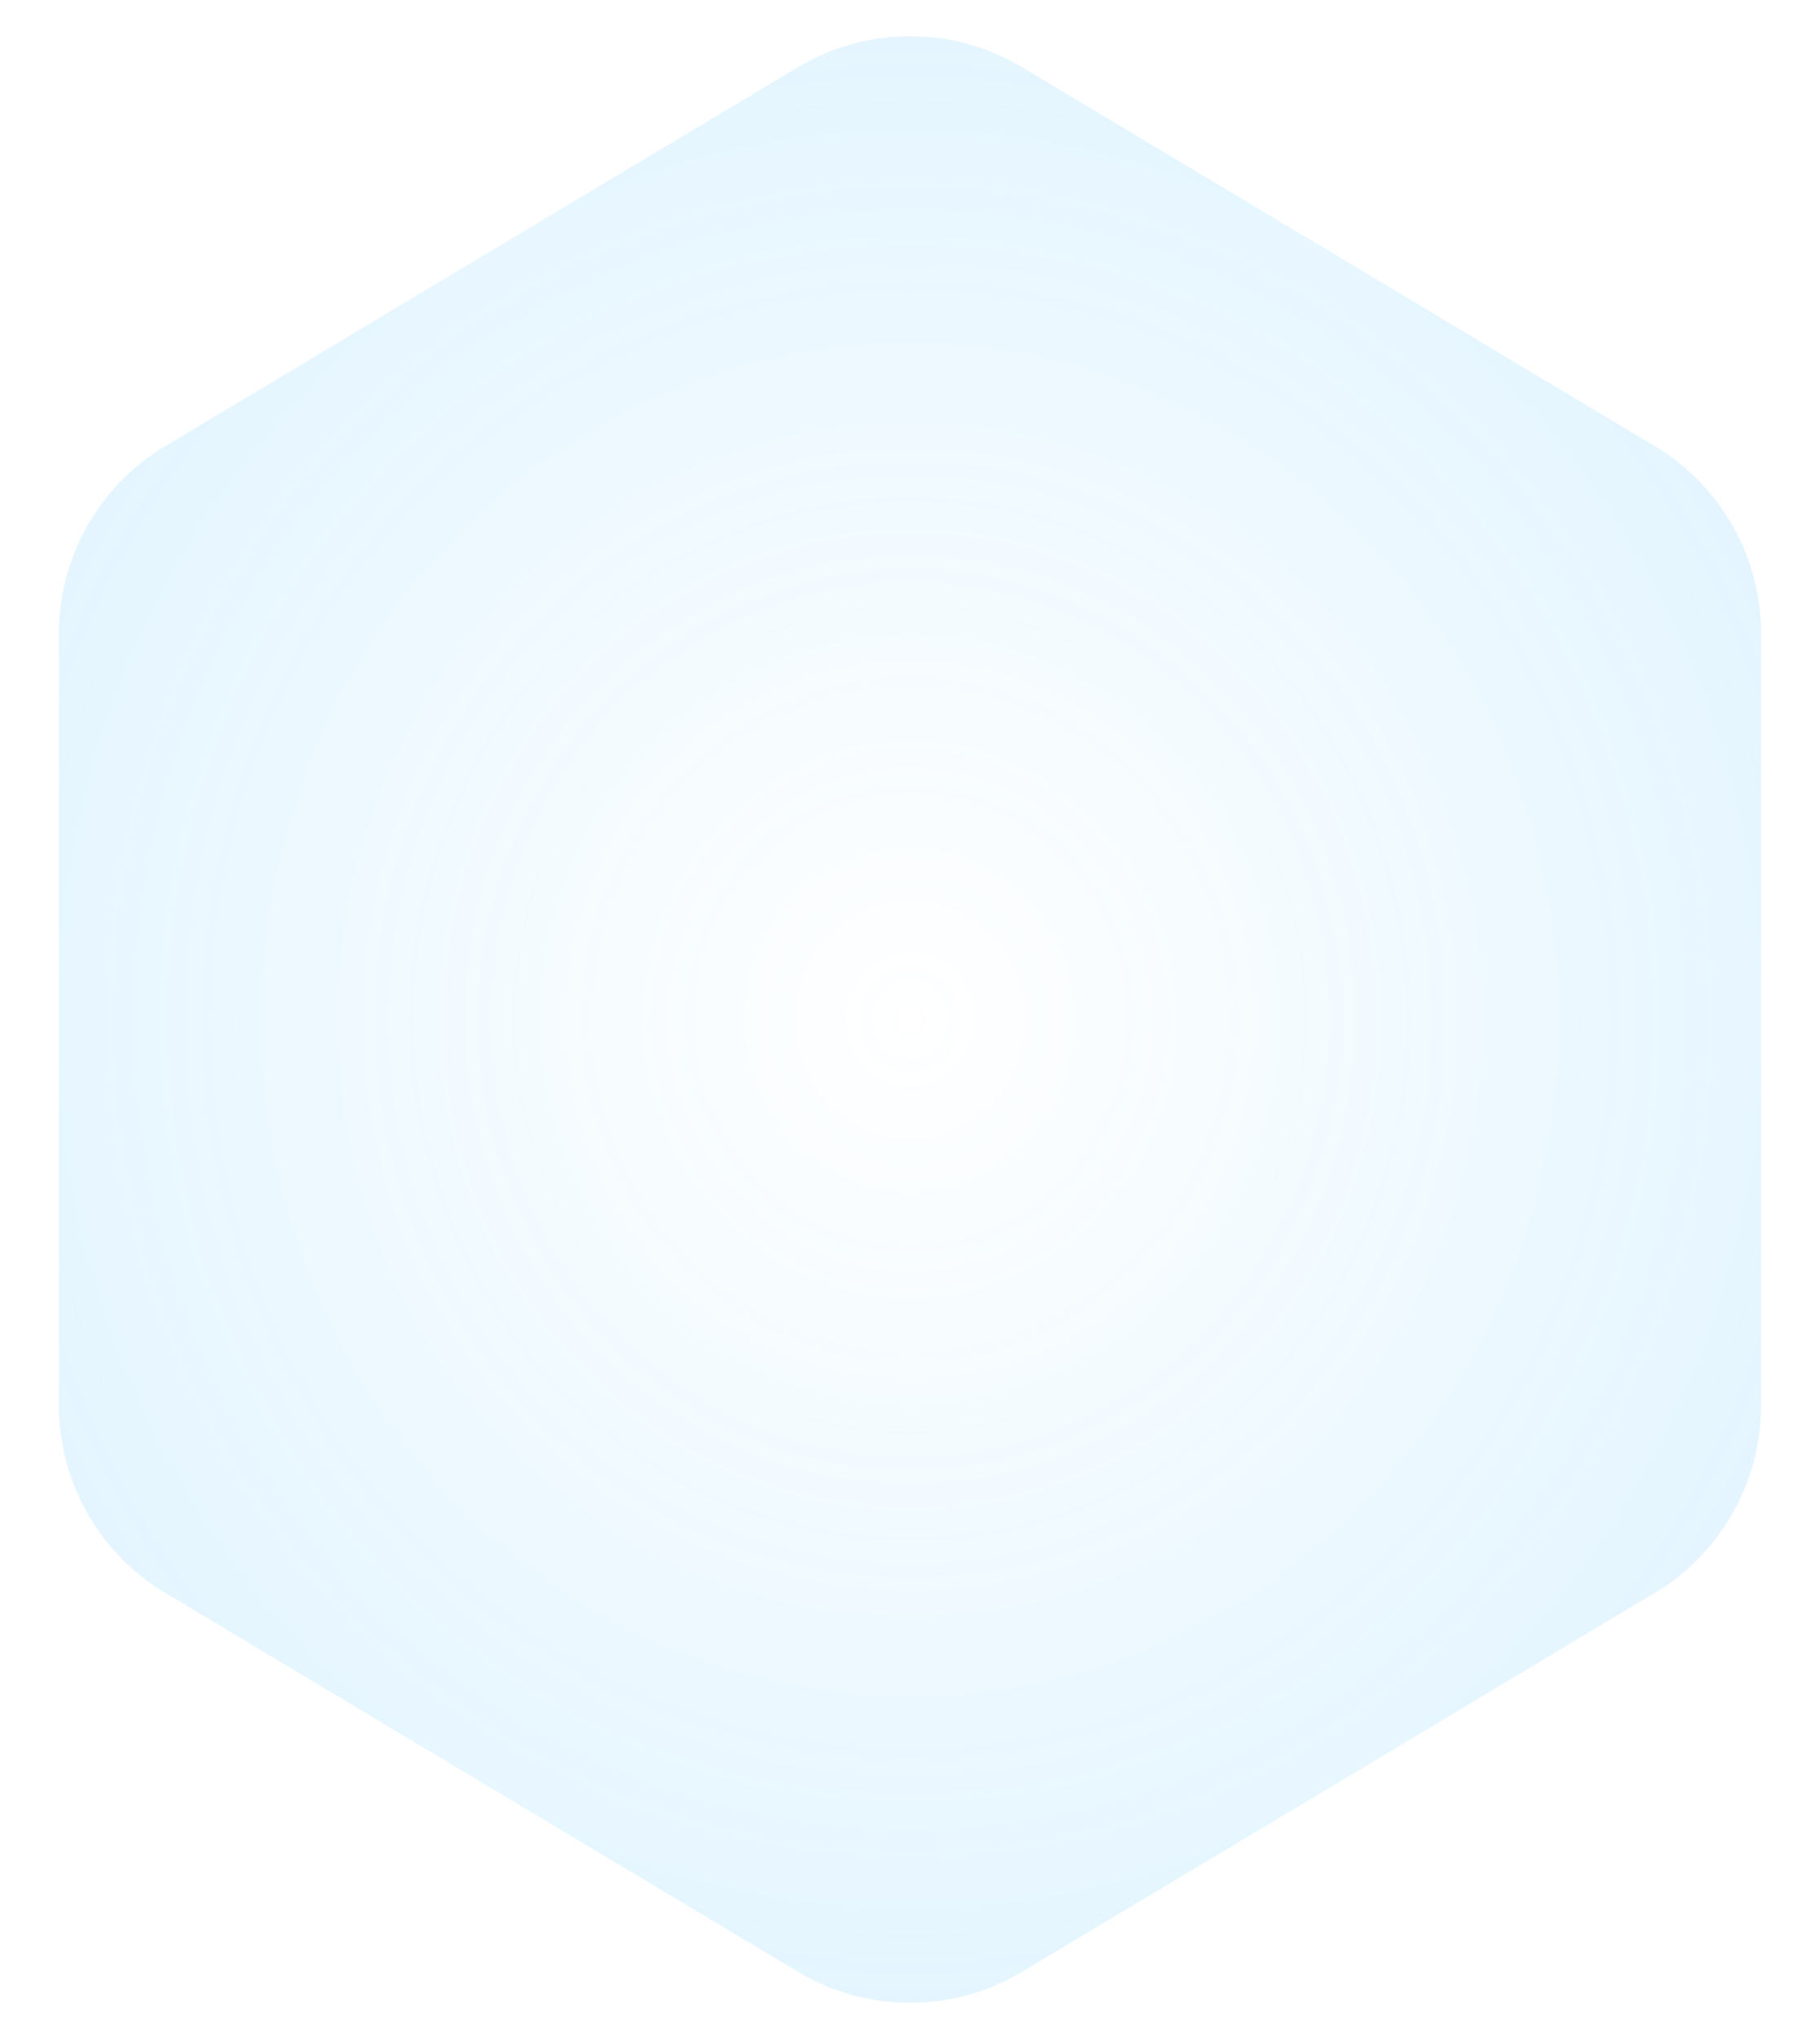 <svg width="25" height="28" viewBox="0 0 25 28" fill="none" xmlns="http://www.w3.org/2000/svg">
<path d="M10.959 0.923C11.908 0.355 13.092 0.355 14.041 0.923L22.732 6.127C23.637 6.668 24.191 7.646 24.191 8.7V19.3C24.191 20.354 23.637 21.332 22.732 21.873L14.041 27.077C13.092 27.645 11.908 27.645 10.959 27.077L2.268 21.873C1.363 21.332 0.809 20.354 0.809 19.3V8.7C0.809 7.646 1.363 6.668 2.268 6.127L10.959 0.923Z" fill="url(#paint0_radial_0_3376)" fill-opacity="0.15"/>
<defs>
<radialGradient id="paint0_radial_0_3376" cx="0" cy="0" r="1" gradientUnits="userSpaceOnUse" gradientTransform="translate(12.5 14) rotate(90) scale(14 13.5)">
<stop stop-color="#45BCFF" stop-opacity="0"/>
<stop offset="1" stop-color="#45BCFF"/>
</radialGradient>
</defs>
</svg>
